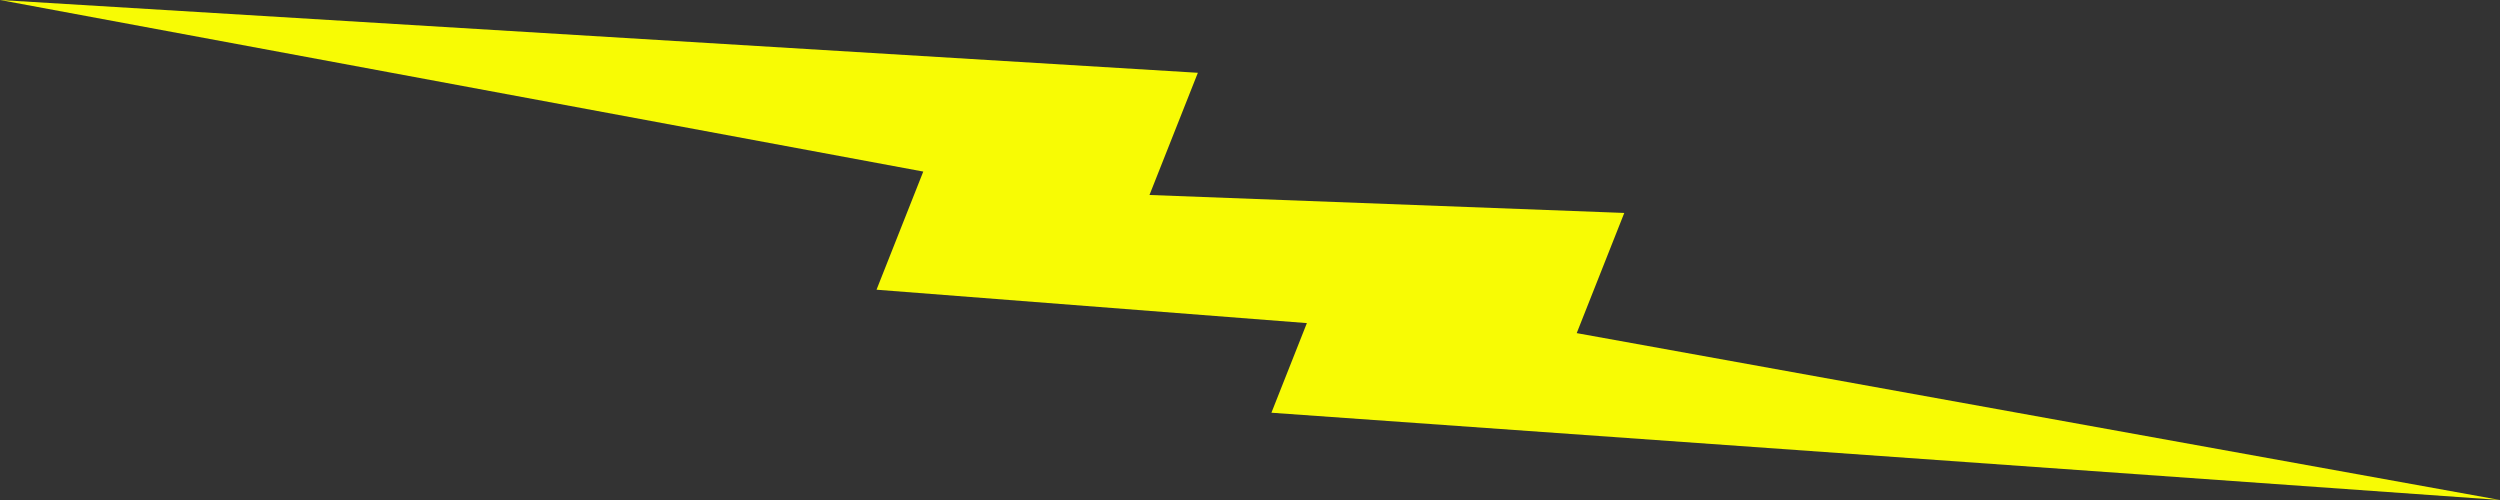 <?xml version="1.0" encoding="UTF-8"?>
<svg width="140px" height="28px" viewBox="0 0 140 28" version="1.1" xmlns="http://www.w3.org/2000/svg" xmlns:xlink="http://www.w3.org/1999/xlink">
    <rect x="0" y="0" width="140" height="28" fill="#333333" stroke="none"/>
    <!-- Generator: Sketch 55 (78076) - https://sketchapp.com -->
    <title>Fill 7</title>
    <desc>Created with Sketch.</desc>
    <g id="Page-1" stroke="none" stroke-width="1" fill="none" fill-rule="evenodd">
        <g id="DanceFight-Desktop-1A" transform="translate(-886, -4020)" fill="#F8FB04">
            <polygon id="Fill-7" points="937.703 4029.608 935.085 4036.224 959.185 4038.094 957.199 4043.113 1026 4048 974.296 4038.655 976.959 4031.925 950.371 4030.919 953.08 4024.076 886 4020"></polygon>
        </g>
    </g>
</svg>